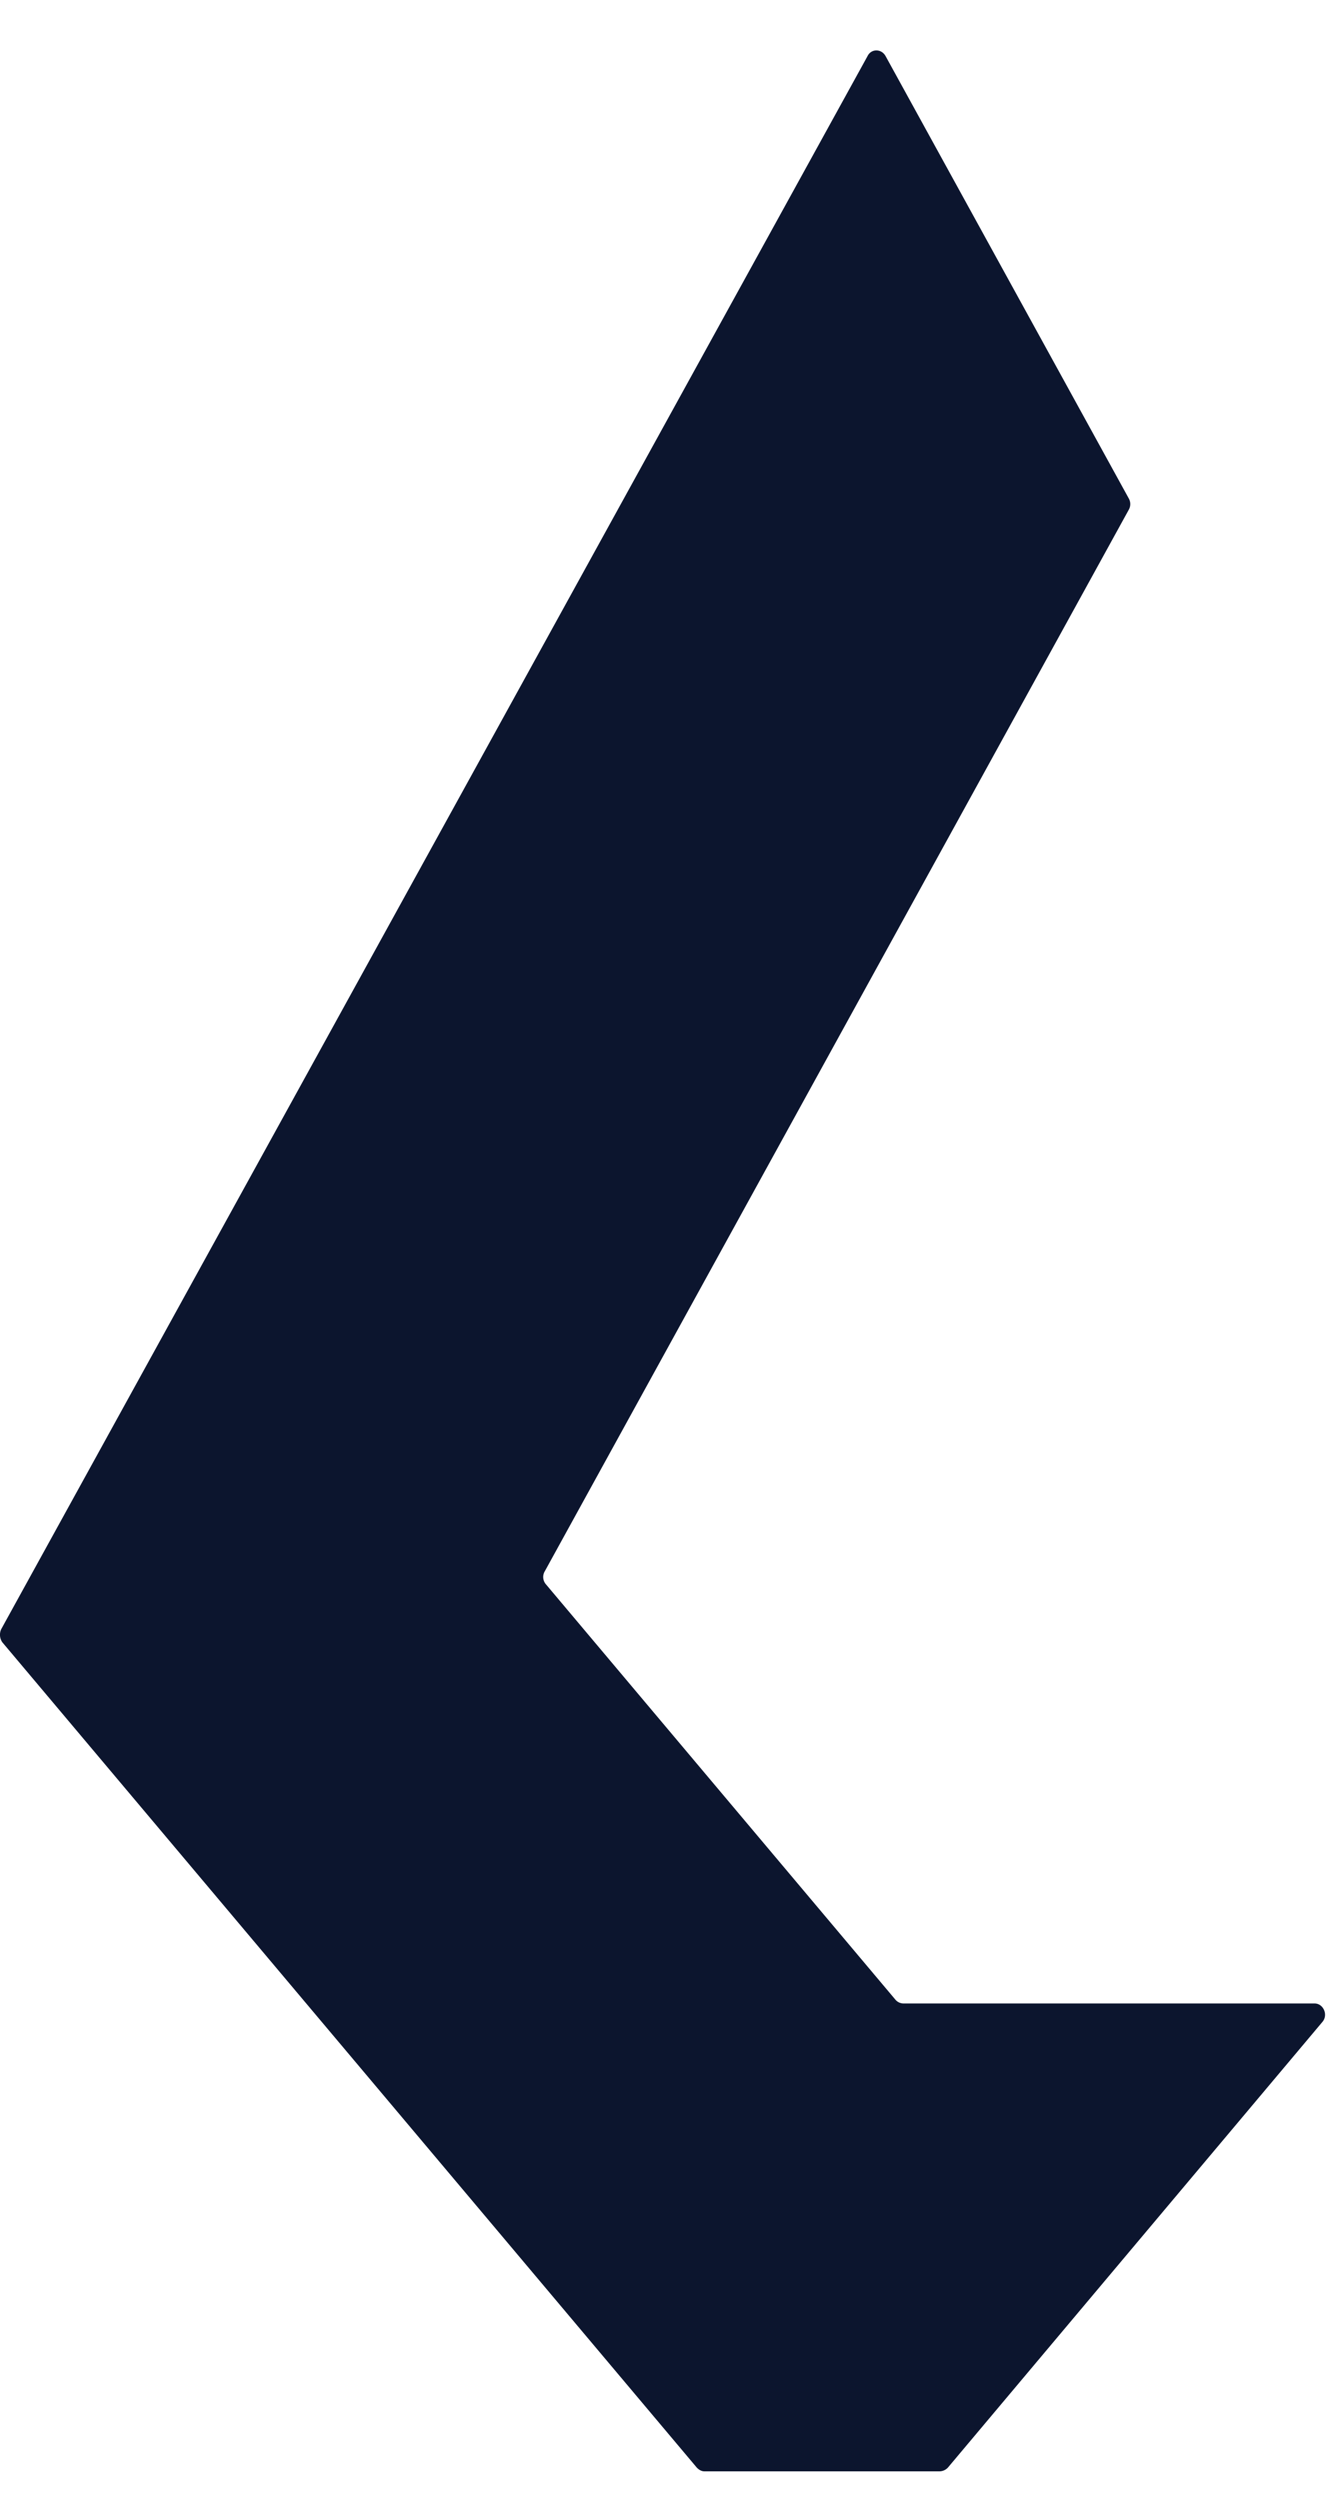 <svg width="17" height="32" viewBox="0 0 17 32" fill="none" xmlns="http://www.w3.org/2000/svg"><path d="M12.136 31.584l4.791-5.701c.08-.091.014-.238-.099-.238h-5.267a.137.137 0 01-.099-.049l-4.474-5.317a.143.143 0 01-.013-.168l7.474-13.585a.146.146 0 000-.147L11.337.719c-.053-.098-.185-.098-.232 0L.016 20.853a.17.17 0 00.013.168l8.889 10.563c.026.028.06.05.099.05h3.014a.15.15 0 00.105-.05z" fill="#0C152E"/></svg>